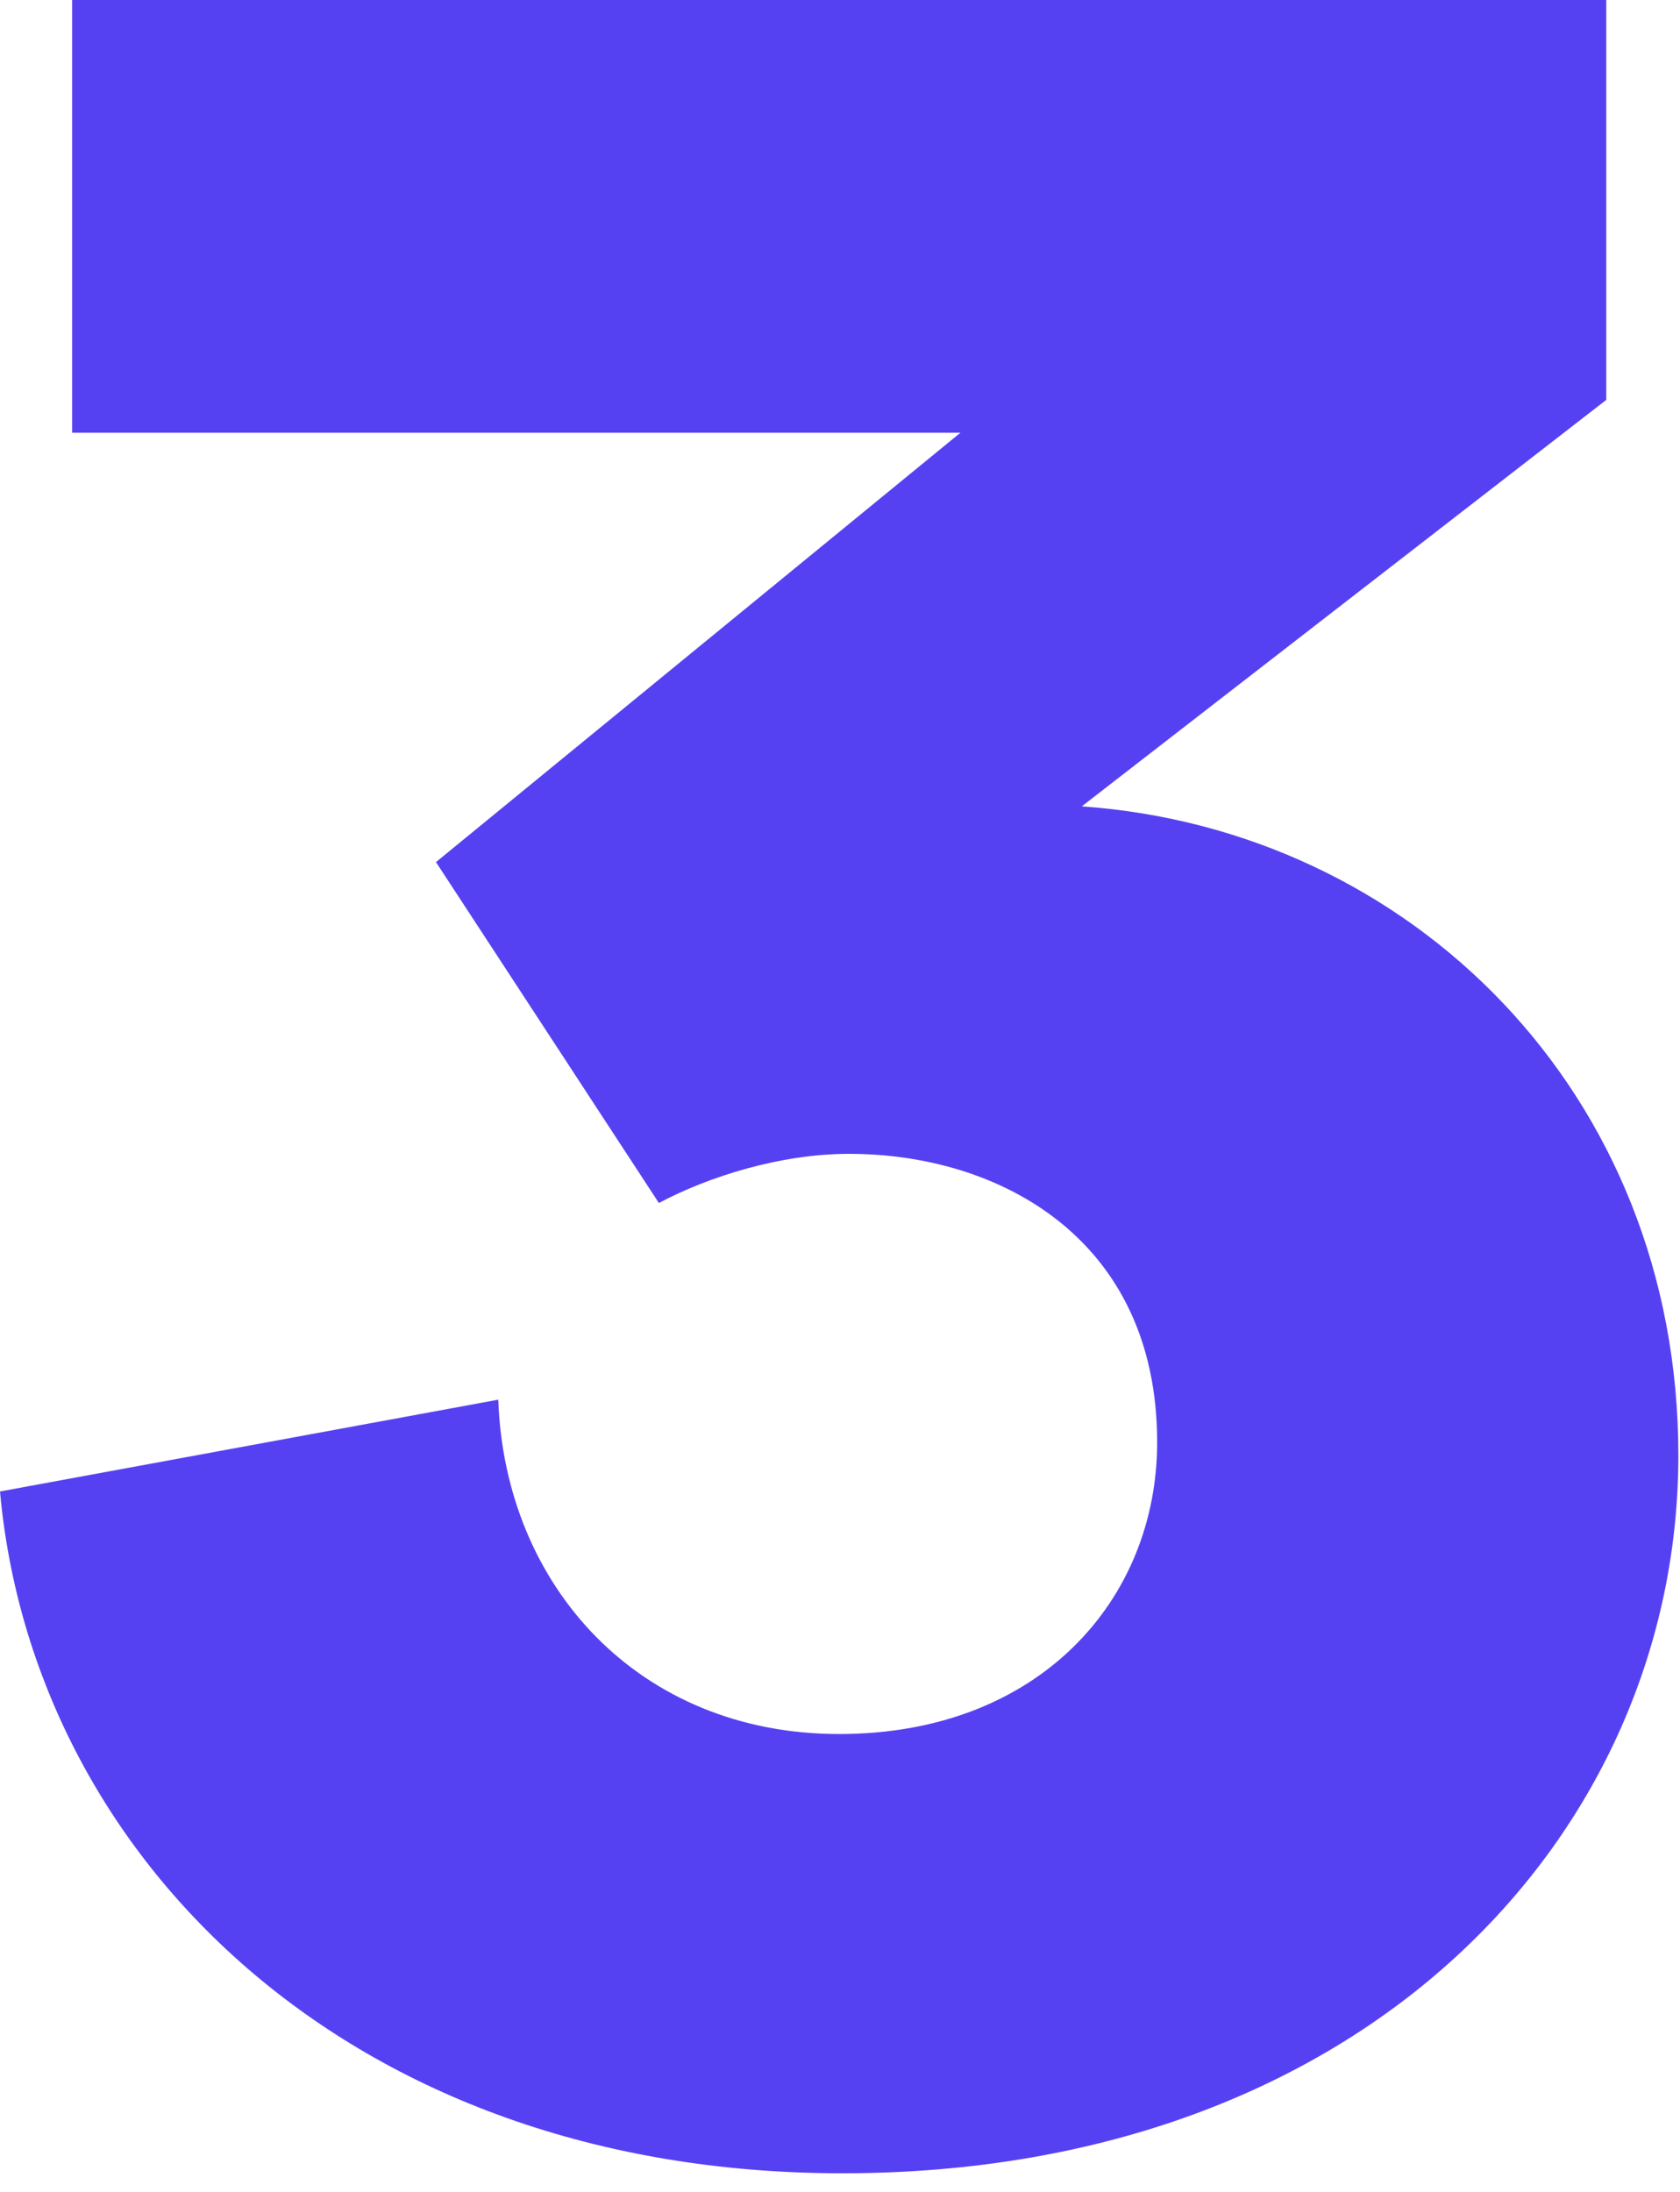<svg width="82" height="107" fill="none" xmlns="http://www.w3.org/2000/svg"><path d="M32.16 58.72c2.4-1.28 5.92-2.4 9.28-2.4 7.36 0 15.04 4.16 15.04 14.08 0 7.68-5.76 14.24-15.52 14.24s-16.32-7.2-16.64-16.32L0 72.8c1.6 17.76 16.96 33.28 41.12 33.28 25.6 0 40.8-16.64 40.8-35.04 0-17.76-13.12-30.56-29.12-31.68l25.6-19.84V0H3.52v21.12h43.36l-25.6 20.96 10.88 16.64z" fill="#5641F2"/></svg>